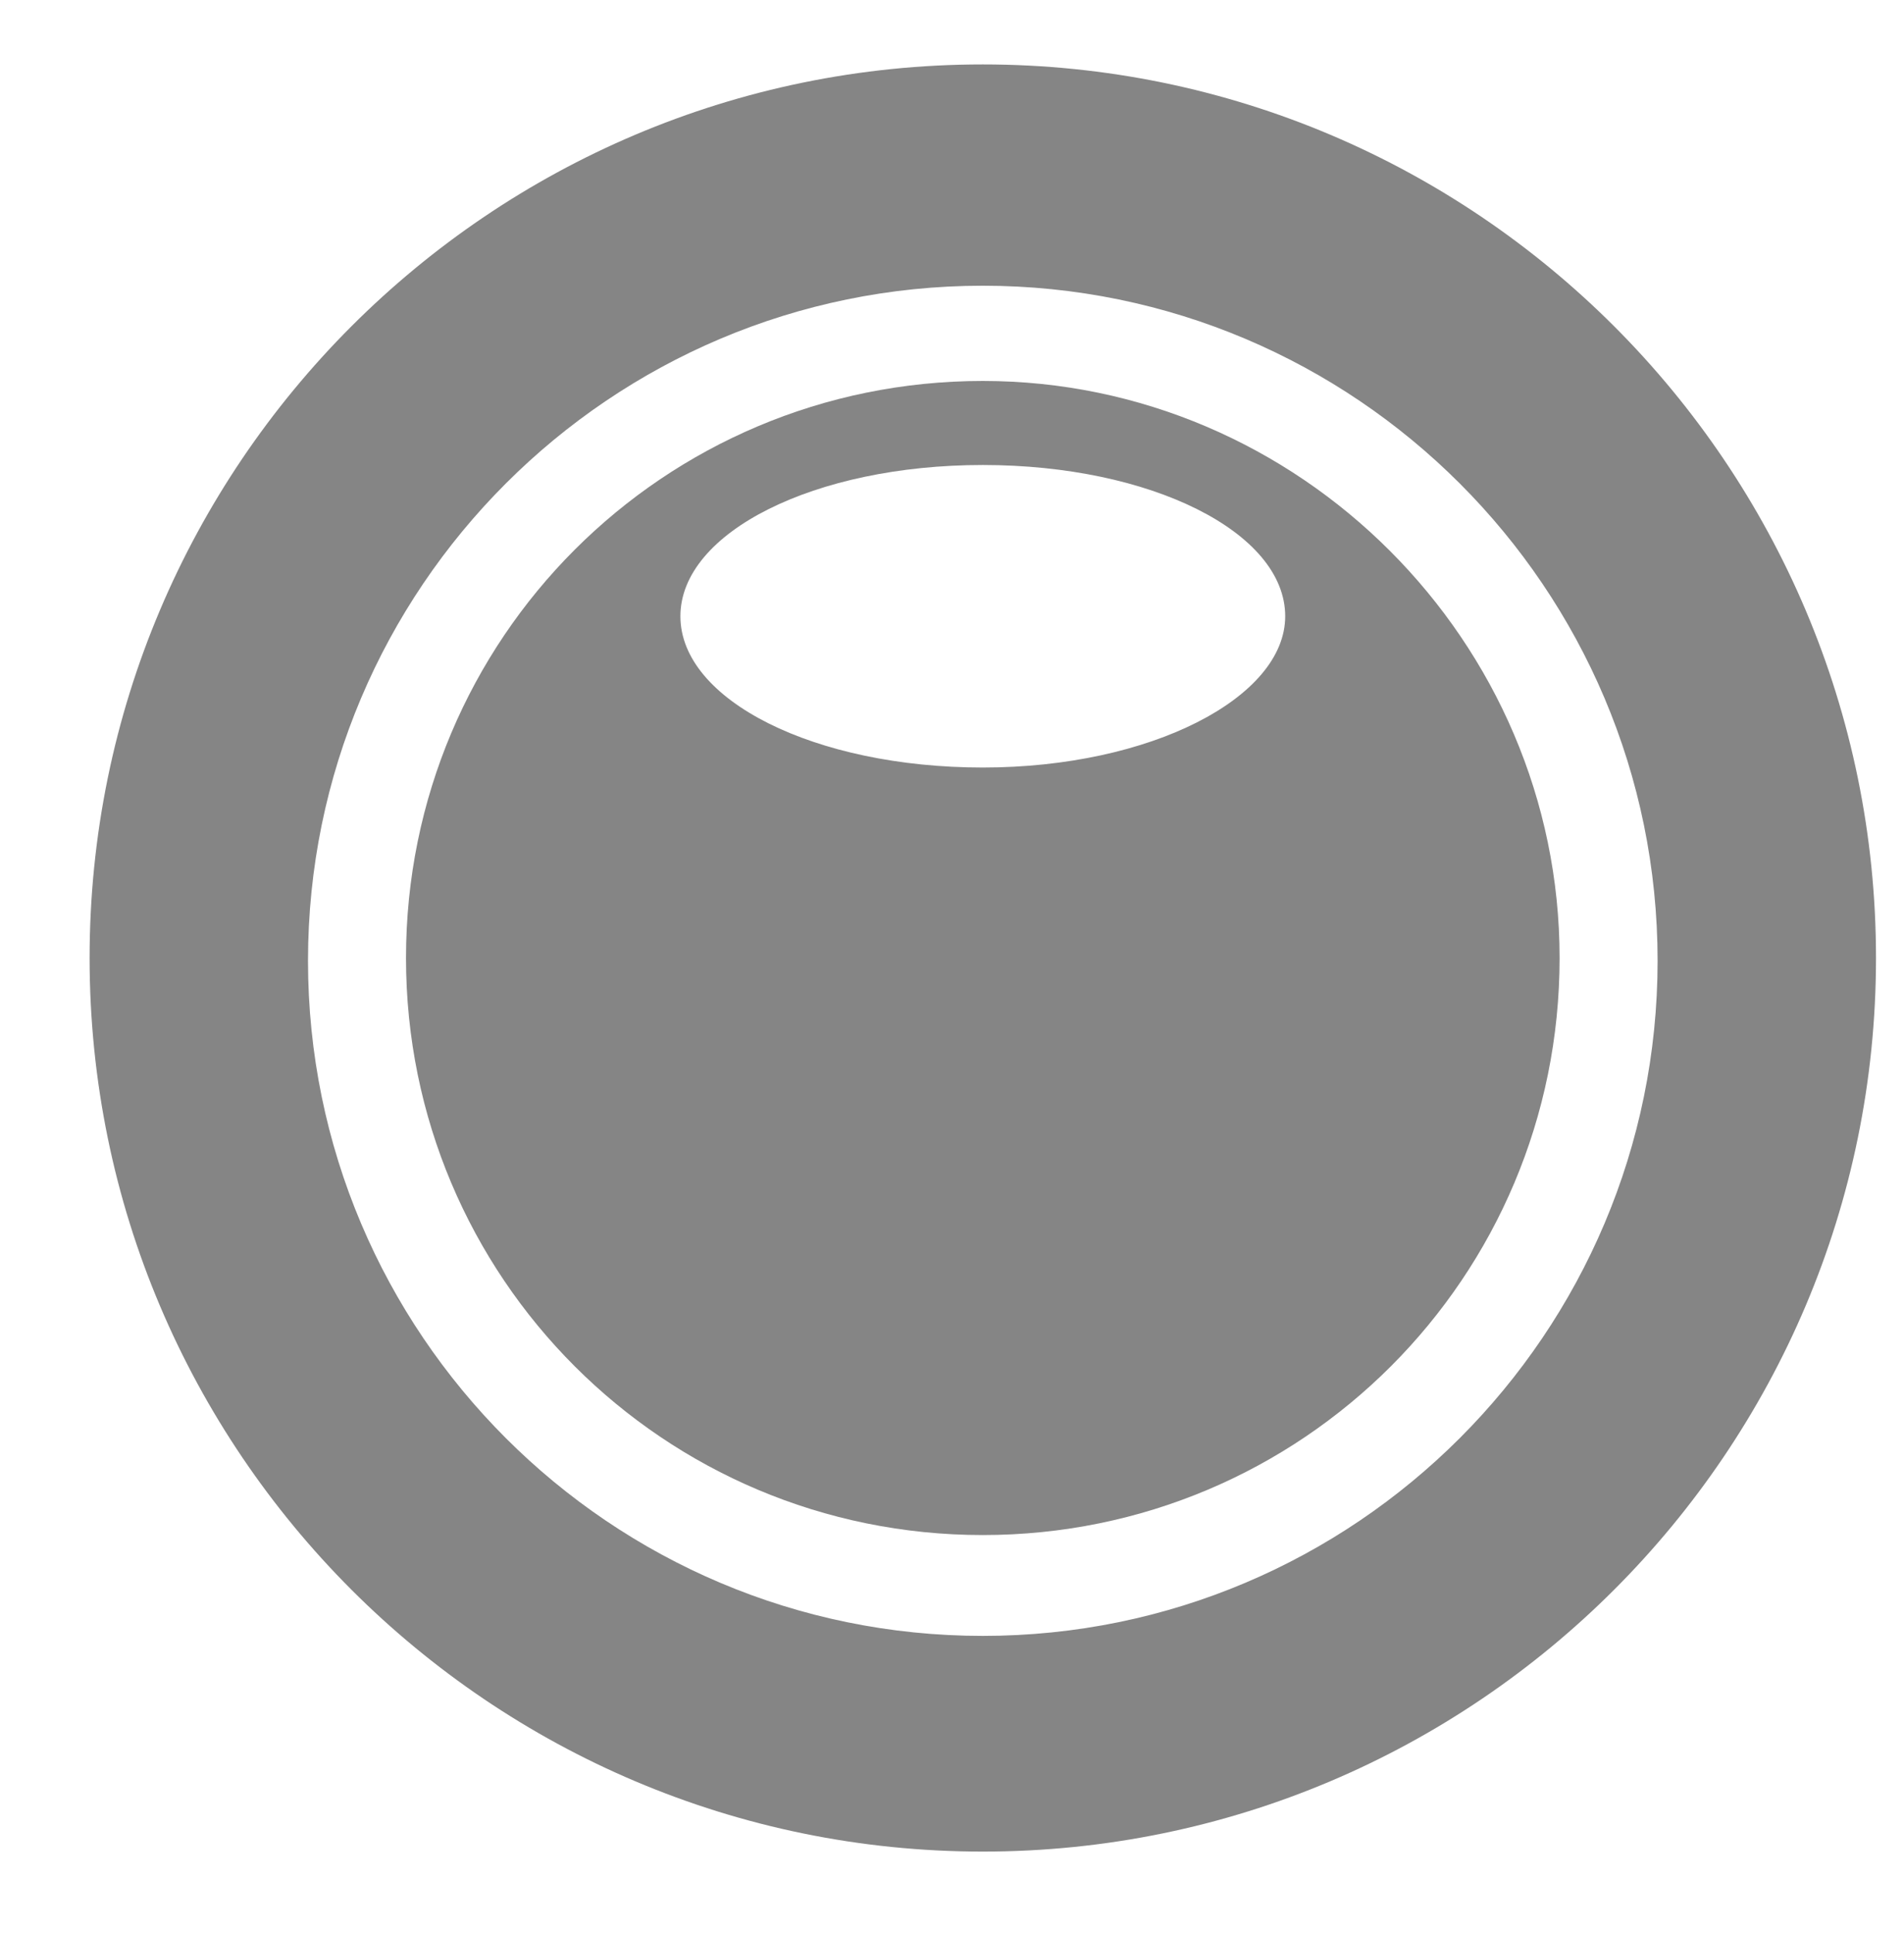 <?xml version="1.0" encoding="utf-8"?>
<!-- Generator: Adobe Illustrator 21.0.0, SVG Export Plug-In . SVG Version: 6.00 Build 0)  -->
<svg version="1.1" id="图层_1" xmlns="http://www.w3.org/2000/svg" xmlns:xlink="http://www.w3.org/1999/xlink" x="0px" y="0px"
	 viewBox="0 0 68 69" style="enable-background:new 0 0 68 69;" xml:space="preserve">
<style type="text/css">
	.st0{clip-path:url(#SVGID_2_);fill-rule:evenodd;clip-rule:evenodd;fill:#858585;}
</style>
<g>
	<defs>
		<rect id="SVGID_1_" x="-532.1" y="-926.1" width="1920" height="1627.8"/>
	</defs>
	<clipPath id="SVGID_2_">
		<use xlink:href="#SVGID_1_"  style="overflow:visible;"/>
	</clipPath>
	<path class="st0" d="M29.1-124.4h-4.3l-10.1,13.9v2.7h10.4v4.4h4v-4.4h2.6v-3.1h-2.6V-124.4z M25.2-117.9v7h-6.3
		c0.3-0.5,1.1-1.6,2.6-3.5c0.1-0.2,0.2-0.4,0.5-0.7c0.1-0.1,0.1-0.2,0.2-0.3c0.6-0.9,1.4-1.9,2.2-3l0.1-0.2c0-0.1,0-0.1,0.1-0.2
		c0.1-0.3,0.2-0.5,0.3-0.6c0.2-0.3,0.3-0.4,0.3-0.5l0.1-0.2C25.2-119.6,25.2-118.9,25.2-117.9 M60.9-142.2H7.6
		c-2.9,0-5.3,2.4-5.3,5.3v46.1c0,2.9,2.4,5.3,5.3,5.3h53.2c2.9,0,5.3-2.4,5.3-5.3v-46.1C66.2-139.8,63.8-142.2,60.9-142.2
		 M9.4-138.6h49.7c2,0,3.5,1.6,3.5,3.5v42.6c0,2-1.6,3.5-3.5,3.5H9.4c-2,0-3.5-1.6-3.5-3.5v-42.6C5.9-137,7.5-138.6,9.4-138.6
		 M53.1-124.3h-4.9L40-114.2v-10.2h-4v21.3h4v-5.7l3.1-3.6l5.7,9.3h5l-8.3-12.2L53.1-124.3z"/>
	<path class="st0" d="M574.2-83c-4.5,0-10.9-3.4-16.3-8.6c-6-5.8-9.5-12.4-9.5-18.1v-25.9l1.8,0c0.1,0,6.1-0.1,12.4-2.7
		c6.3-2.6,10.5-5.5,10.5-5.6l1.1-0.8l1.1,0.8c0,0,4.1,3,10.5,5.6c6.3,2.5,12.3,2.7,12.4,2.7l1.8,0l0,25.9c0,5.7-3.5,12.3-9.5,18.1
		C585.1-86.4,578.7-83,574.2-83 M552.1-109.7c0,10.8,15.7,23.1,22.1,23.1c6.4,0,22.1-12.3,22.1-23.1v-22.4l-0.8-0.1
		c-2.7-0.3-6.8-1-11.1-2.7c-4.4-1.8-7.7-3.7-9.8-5l-0.5-0.3l-0.5,0.3c-1.7,1.1-5.1,3.1-9.8,5c-4.3,1.7-8.4,2.4-11.1,2.7l-0.8,0.1
		L552.1-109.7L552.1-109.7z M562.7-109.4l2.4-2.8l7.2,6.1l13.8-15.8l2.8,2.4l-16.1,18.5L562.7-109.4z"/>
	<path class="st0" d="M574.2-83.8c-8.7,0-24.9-13.7-24.9-25.9v-25l1,0c0,0,6.3-0.1,12.7-2.7c6.4-2.6,10.7-5.6,10.7-5.7l0.6-0.4
		l0.6,0.4c0,0,4.2,3,10.7,5.7c6.4,2.6,12.7,2.7,12.7,2.7l0.9,0l0,25C599.1-97.5,582.9-83.8,574.2-83.8 M573.3-140.6
		c-1.6,1-5,3-9.6,4.9c-4.2,1.7-8.2,2.4-10.9,2.7l-1.5,0.2v23.1c0,11.4,16.1,23.9,23,23.9c6.8,0,23-12.5,23-23.9v-23.1l-1.5-0.2
		c-2.7-0.3-6.7-1-10.9-2.7c-4.3-1.7-7.6-3.6-9.6-4.9l-0.9-0.6L573.3-140.6z M563.9-109.5l1.2-1.5l7.2,6.1l13.8-15.8l1.5,1.3
		l-15,17.2L563.9-109.5z"/>
	<path class="st0" d="M35.1,2.3C17.5,2.3,3.2,16.6,3.2,34.2c0,17.6,14.3,31.9,31.9,31.9C52.7,66.1,67,51.8,67,34.2
		C67,16.6,52.7,2.3,35.1,2.3 M35.1,58.4c-13.3,0-24.1-10.8-24.1-24.1s10.8-24.1,24.1-24.1c13.3,0,24.1,10.8,24.1,24.1
		S48.4,58.4,35.1,58.4"/>
	<path class="st0" d="M35.1,13.6c-11.4,0-20.6,9.2-20.6,20.6c0,11.4,9.2,20.6,20.6,20.6c11.4,0,20.6-9.2,20.6-20.6
		C55.7,22.9,46.4,13.6,35.1,13.6 M35.1,27.4c-6,0-10.8-2.4-10.8-5.4c0-3,4.8-5.4,10.8-5.4c6,0,10.8,2.4,10.8,5.4
		C45.9,24.9,41.1,27.4,35.1,27.4"/>
	<path class="st0" d="M571.9,216.5l-14-17.3c0,0-0.7-6.4,5.6-3.7c3.7,1.6,5,5,5,5l0.1-26.3c0,0,3.8-5.5,7.1,0l0.1,16.6
		c0,0,4.1-5.5,8.9,0.4c0,0,3.6-6,8.7,0.3c0,0,3.6-6.9,7.2,0.6V213c0,0-0.2,1.6-3.1,3.5H571.9z"/>
	<path class="st0" d="M572,160.8c-7.8,0-14.2,6.2-14.2,14c0,5.2,2.9,9.6,7.1,12v-4.3c-2.2-1.9-3.6-4.7-3.6-7.8
		c0-5.8,4.8-10.4,10.6-10.4c5.9,0,10.6,4.7,10.6,10.4c0,3-1.4,5.8-3.5,7.7v4.4c4.2-2.4,7.1-6.9,7.1-12
		C586.2,167.1,579.8,160.8,572,160.8"/>
</g>
</svg>
